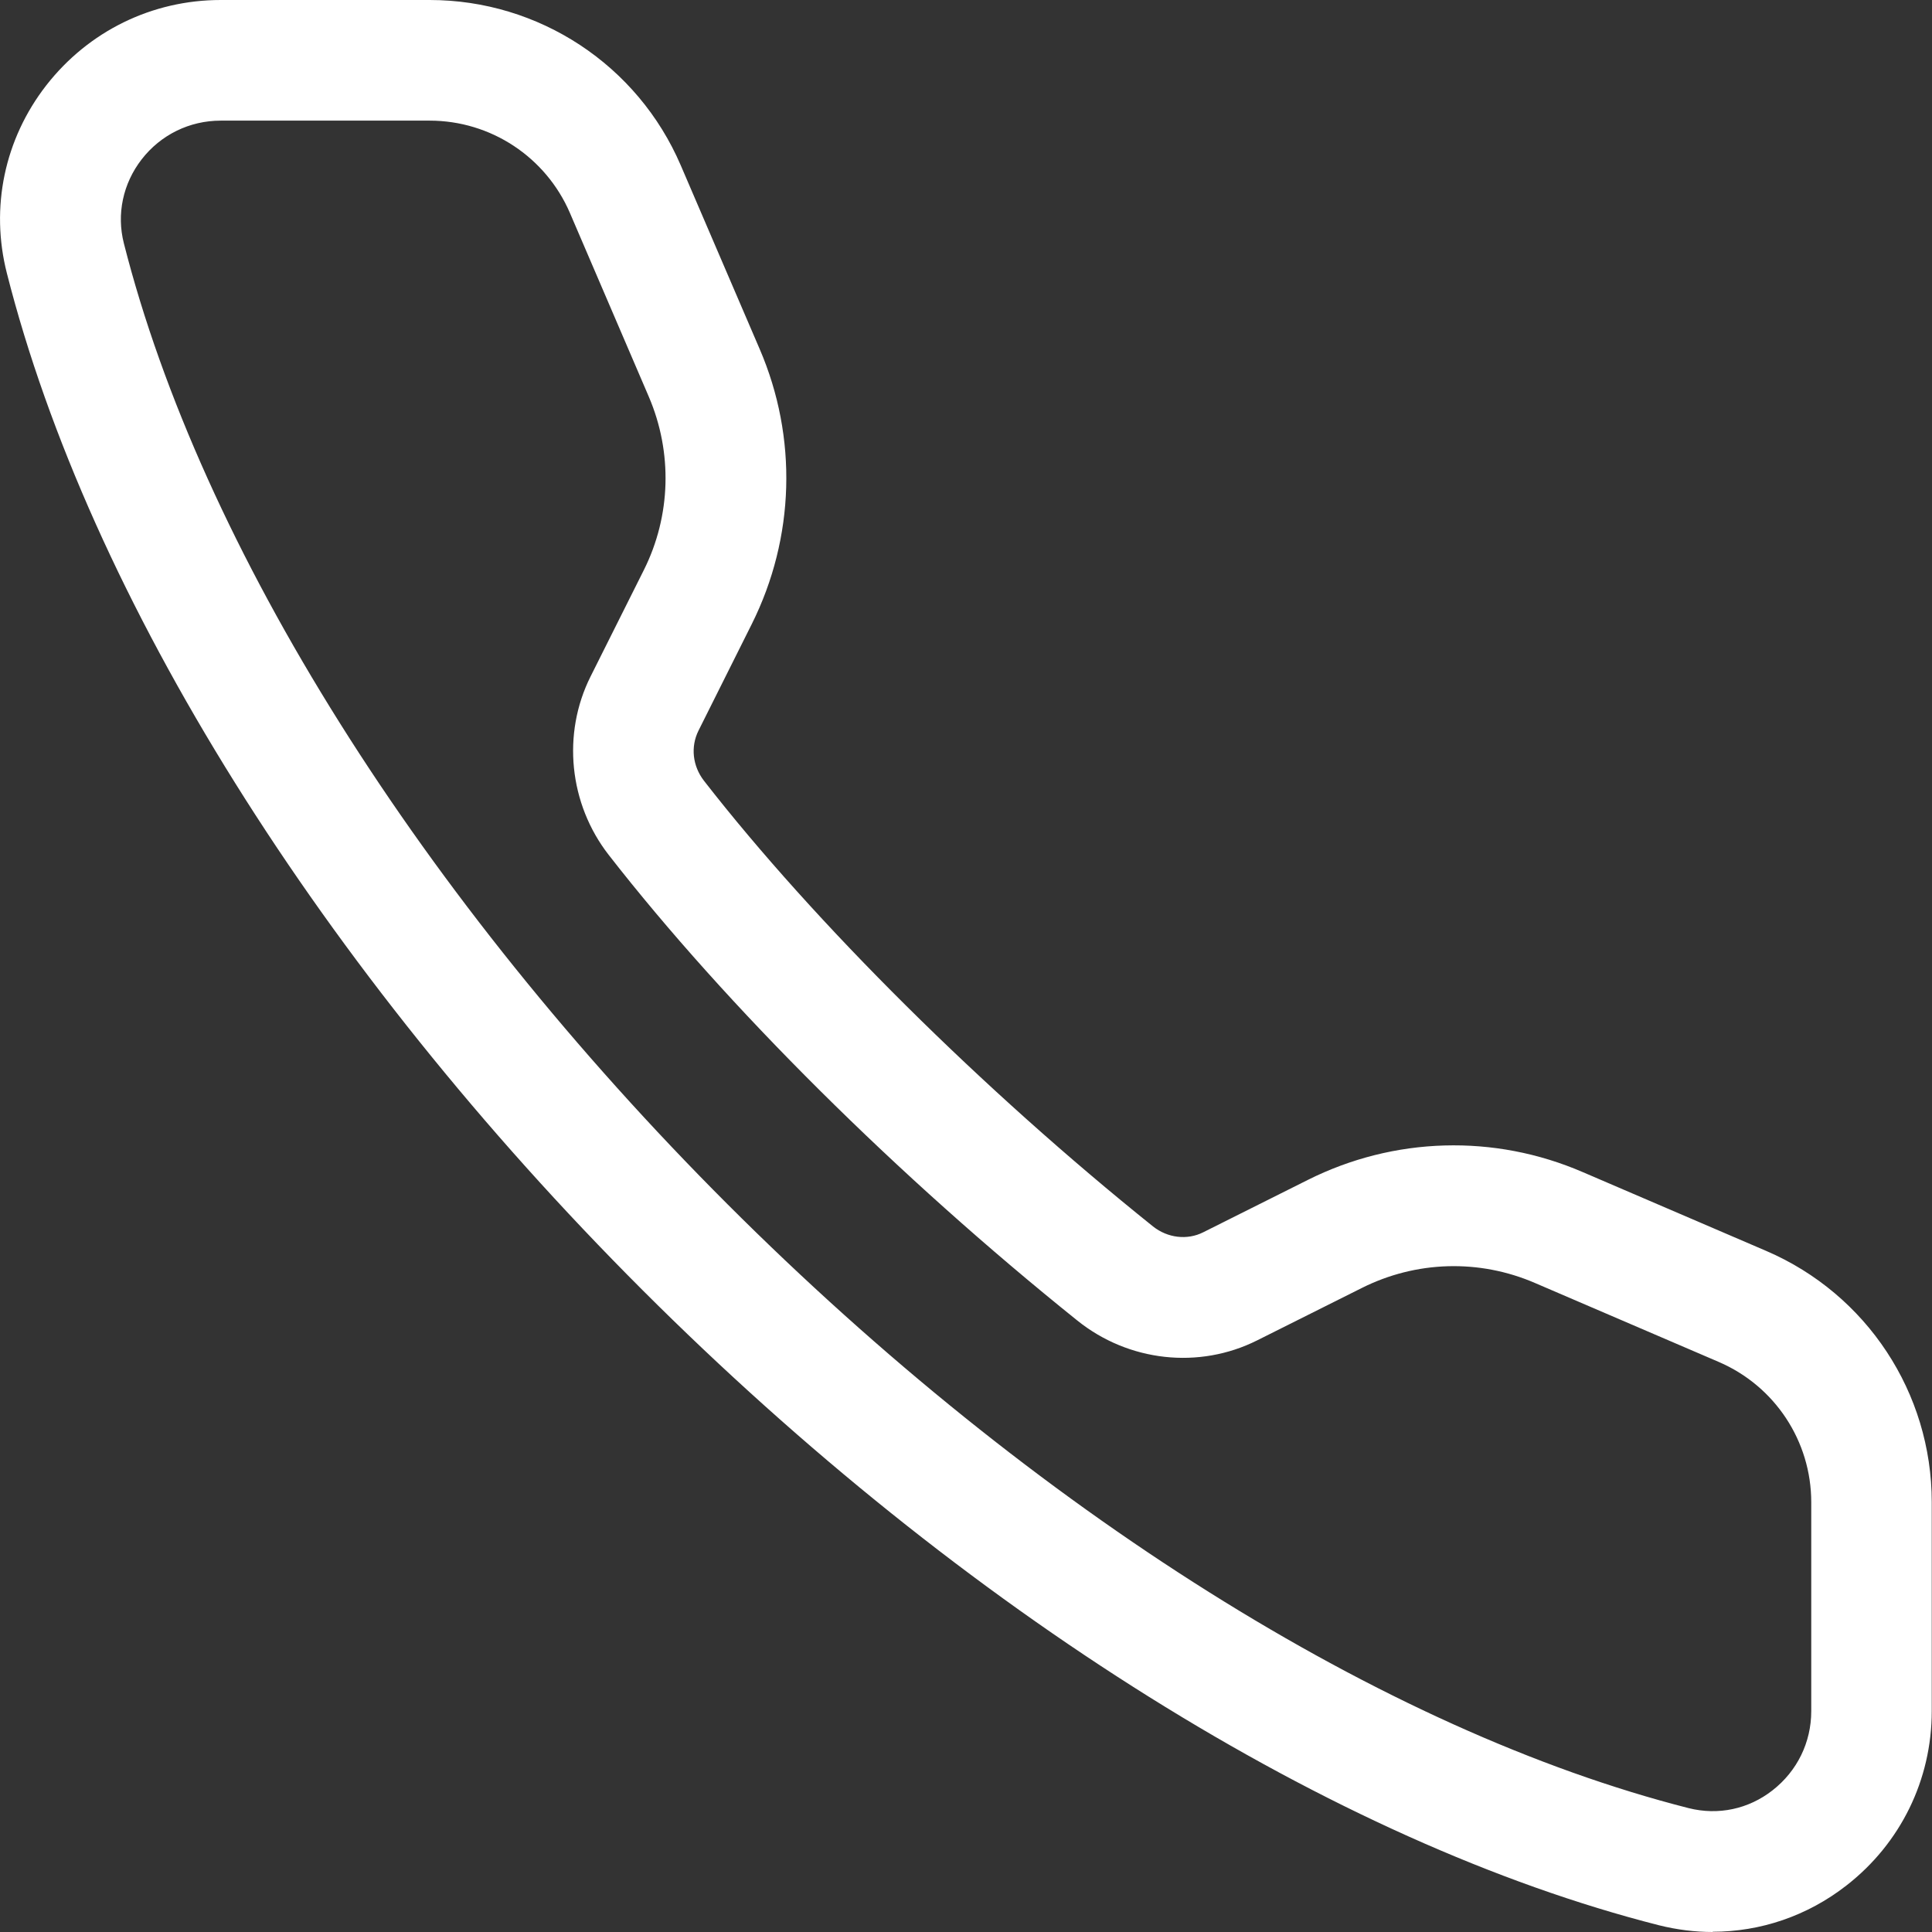<svg enable-background="new 0 0 16 16" viewBox="0 0 16 16" xmlns="http://www.w3.org/2000/svg"><rect x="0" y="0" width="16" height="16" fill="#333333" stroke="none"/><path d="m14.185 16c-.148 0-.299-.019-.447-.056-2.689-.684-5.758-2.602-8.419-5.262-2.661-2.661-4.579-5.73-5.262-8.419-.139-.544-.02-1.111.326-1.556.35-.449.876-.707 1.445-.707h1.73c.906 0 1.723.538 2.08 1.37l.653 1.52c.316.733.292 1.563-.065 2.278l-.441.882c-.067.134-.05.293.045.416.918 1.18 2.309 2.56 3.719 3.691.121.096.284.115.416.048l.865-.433c.714-.358 1.545-.382 2.278-.065l1.52.653c.832.358 1.37 1.175 1.37 2.08v1.73c0 .569-.258 1.096-.707 1.445-.323.252-.711.383-1.108.383zm-12.357-15.001c-.258 0-.497.117-.655.321-.155.2-.209.454-.147.696.64 2.519 2.462 5.42 5 7.958 2.538 2.537 5.439 4.359 7.958 5 .246.062.497.008.695-.147.204-.159.321-.397.321-.656v-1.73c0-.506-.301-.962-.766-1.162l-1.52-.653c-.464-.201-.987-.185-1.437.041l-.865.433c-.482.242-1.065.177-1.489-.163-1.489-1.195-2.904-2.601-3.882-3.857-.329-.423-.388-1.003-.15-1.478l.441-.881c.225-.45.239-.974.041-1.436l-.653-1.521c-.2-.464-.656-.765-1.162-.765z" fill="#ffffff"/></svg>